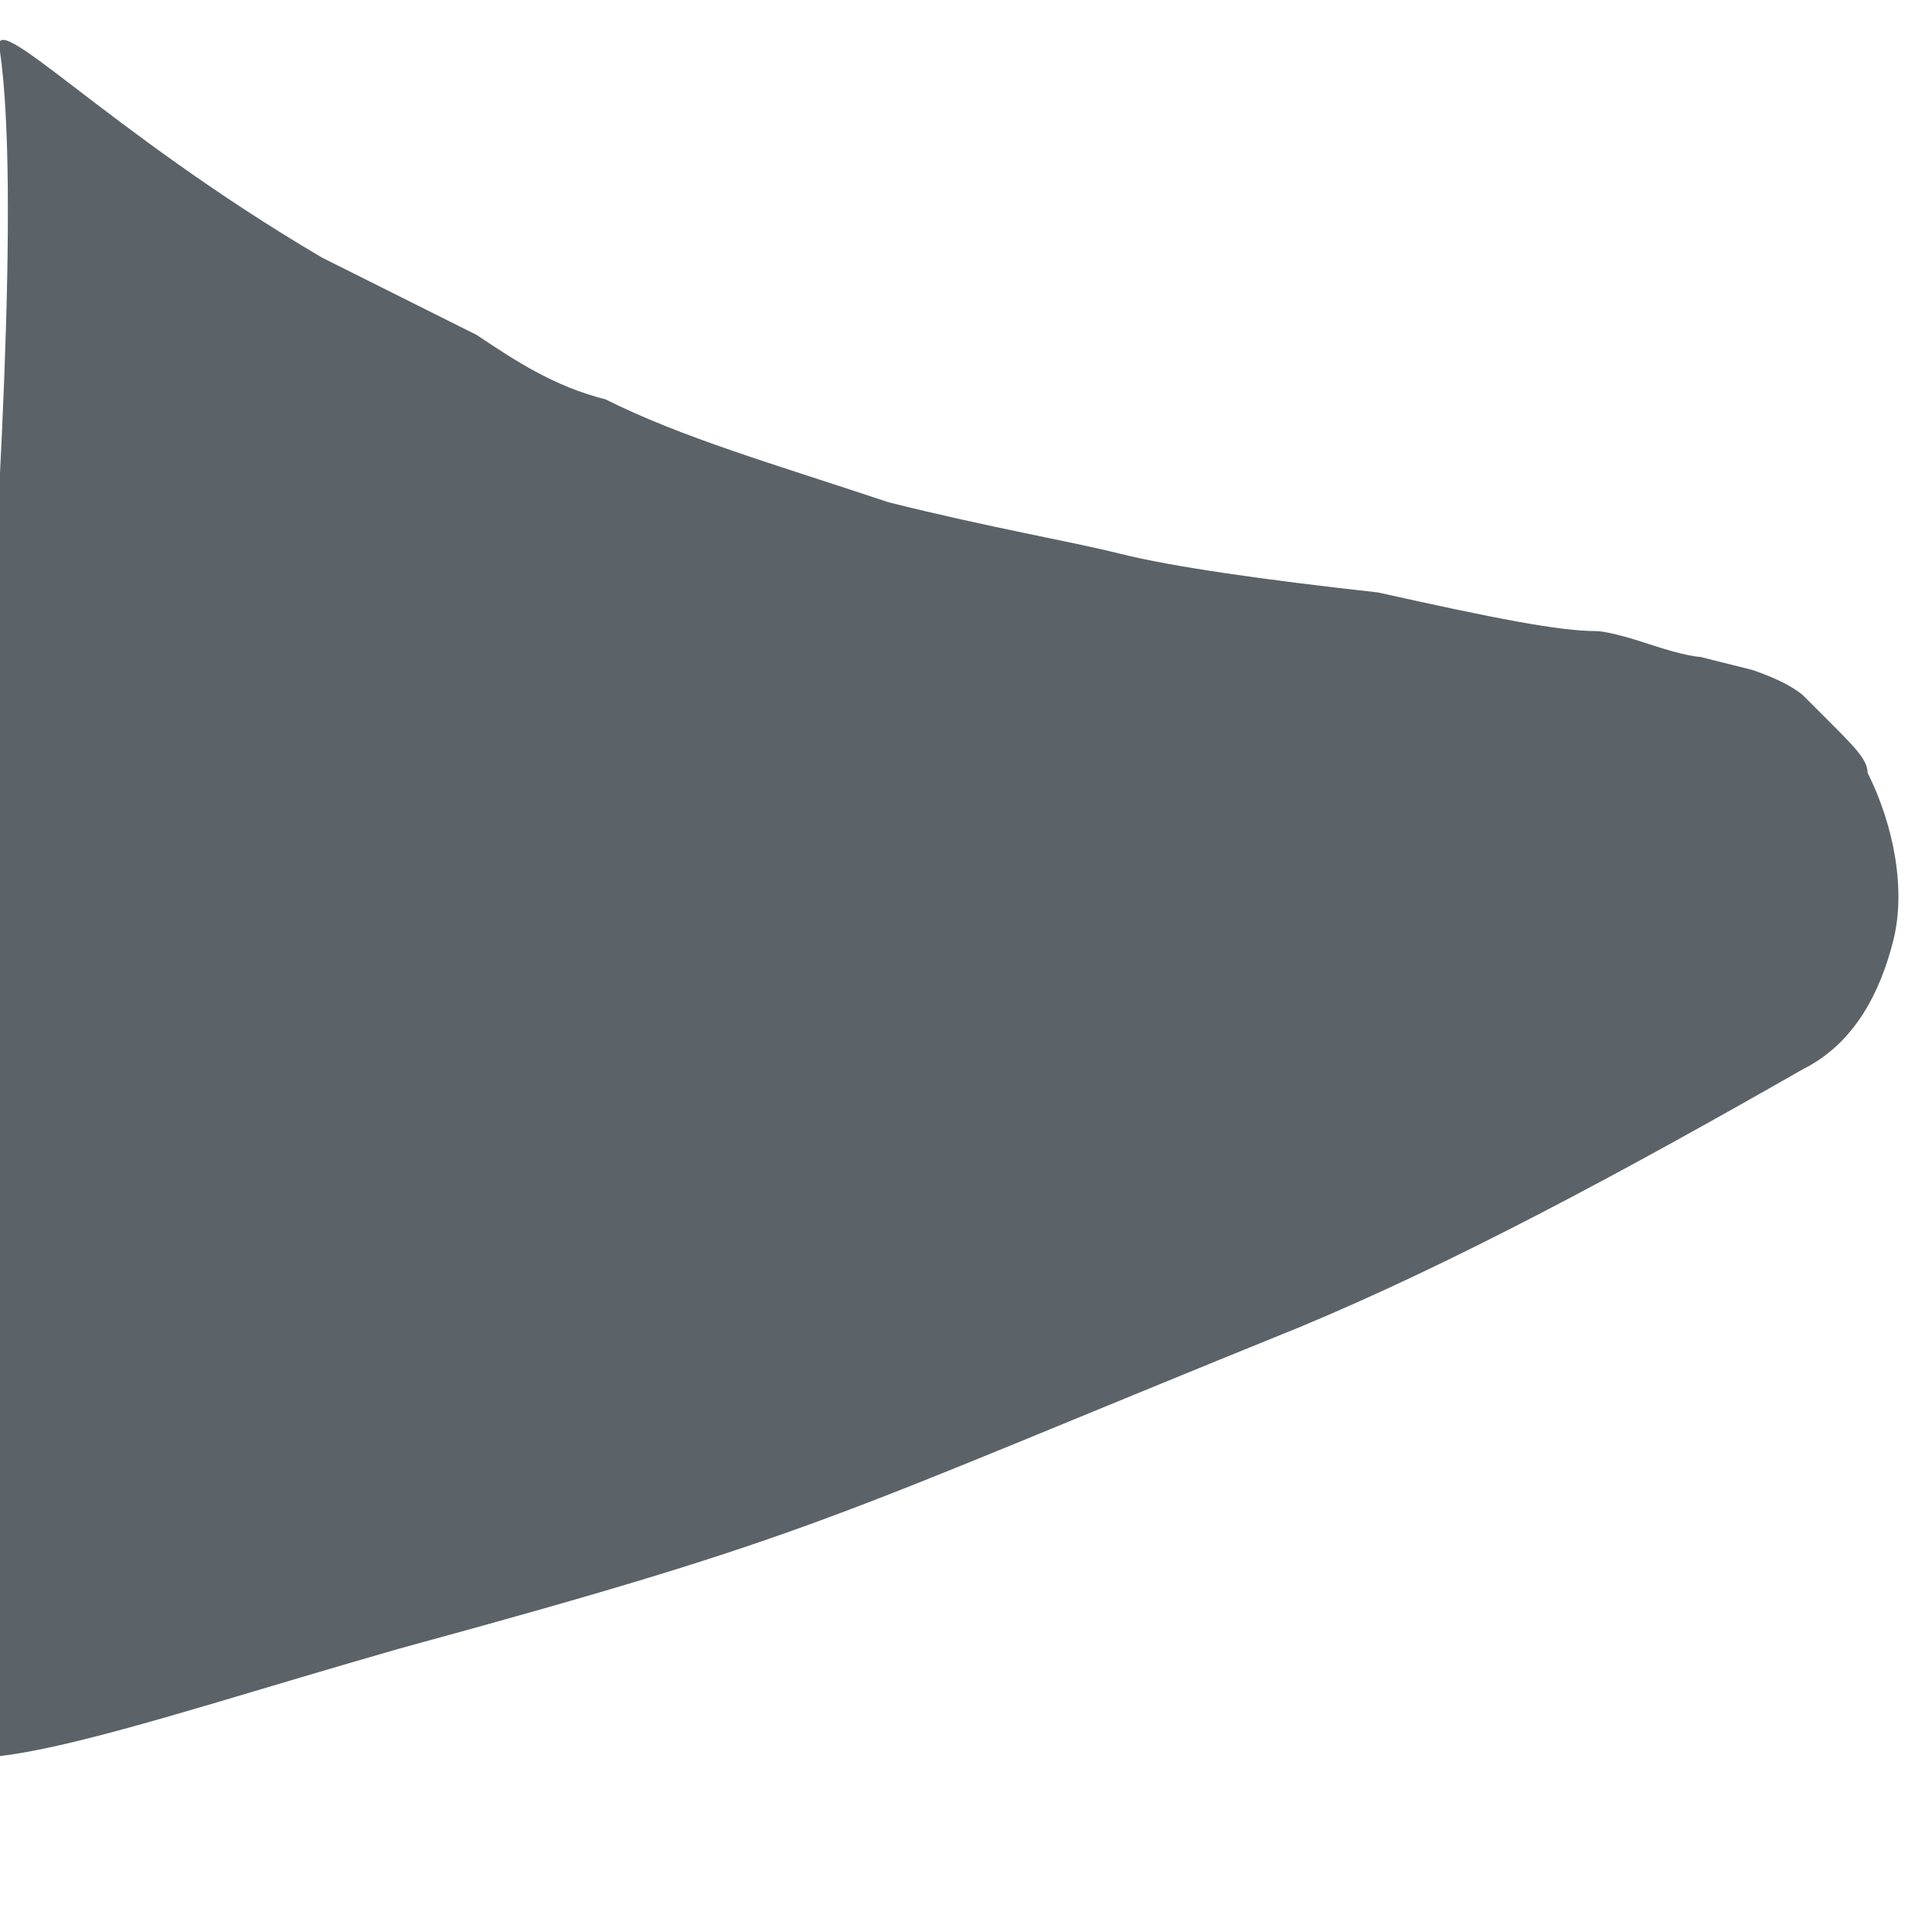 <?xml version="1.0" encoding="utf-8"?>
<!-- Generator: Adobe Illustrator 23.1.1, SVG Export Plug-In . SVG Version: 6.00 Build 0)  -->
<svg version="1.1" id="Capa_1" xmlns="http://www.w3.org/2000/svg" xmlns:xlink="http://www.w3.org/1999/xlink" x="0px" y="0px"
	 viewBox="0 0 15 15" style="enable-background:new 0 0 15 15;" xml:space="preserve">
<style type="text/css">
	.st0{fill:#5B6268;}
</style>
<g>
	<path class="st0" d="M-0.6,13.4c0,0.6,1.6,0,3.7-0.6c3.3-0.9,3.3-1,7-2.5c1.2-0.5,2.5-1.2,3.9-2c0.4-0.2,0.6-0.6,0.7-1
		c0.1-0.4,0-0.9-0.2-1.3l0,0c0-0.1-0.1-0.2-0.3-0.4C14.1,5.5,14,5.4,14,5.4s-0.1-0.1-0.4-0.2l-0.4-0.1c0,0-0.1,0-0.4-0.1
		c-0.3-0.1-0.4-0.1-0.4-0.1c-0.3,0-0.8-0.1-1.7-0.3c-0.9-0.1-1.6-0.2-2-0.3c-0.4-0.1-1-0.2-1.8-0.4C6,3.6,5.3,3.4,4.7,3.1
		C4.3,3,4,2.8,3.7,2.6c0,0-0.6-0.3-1.2-0.6C0.8,1-0.1,0,0,0.4C0.3,2.5-0.6,10.7-0.6,13.4z"/>
</g>
</svg>
